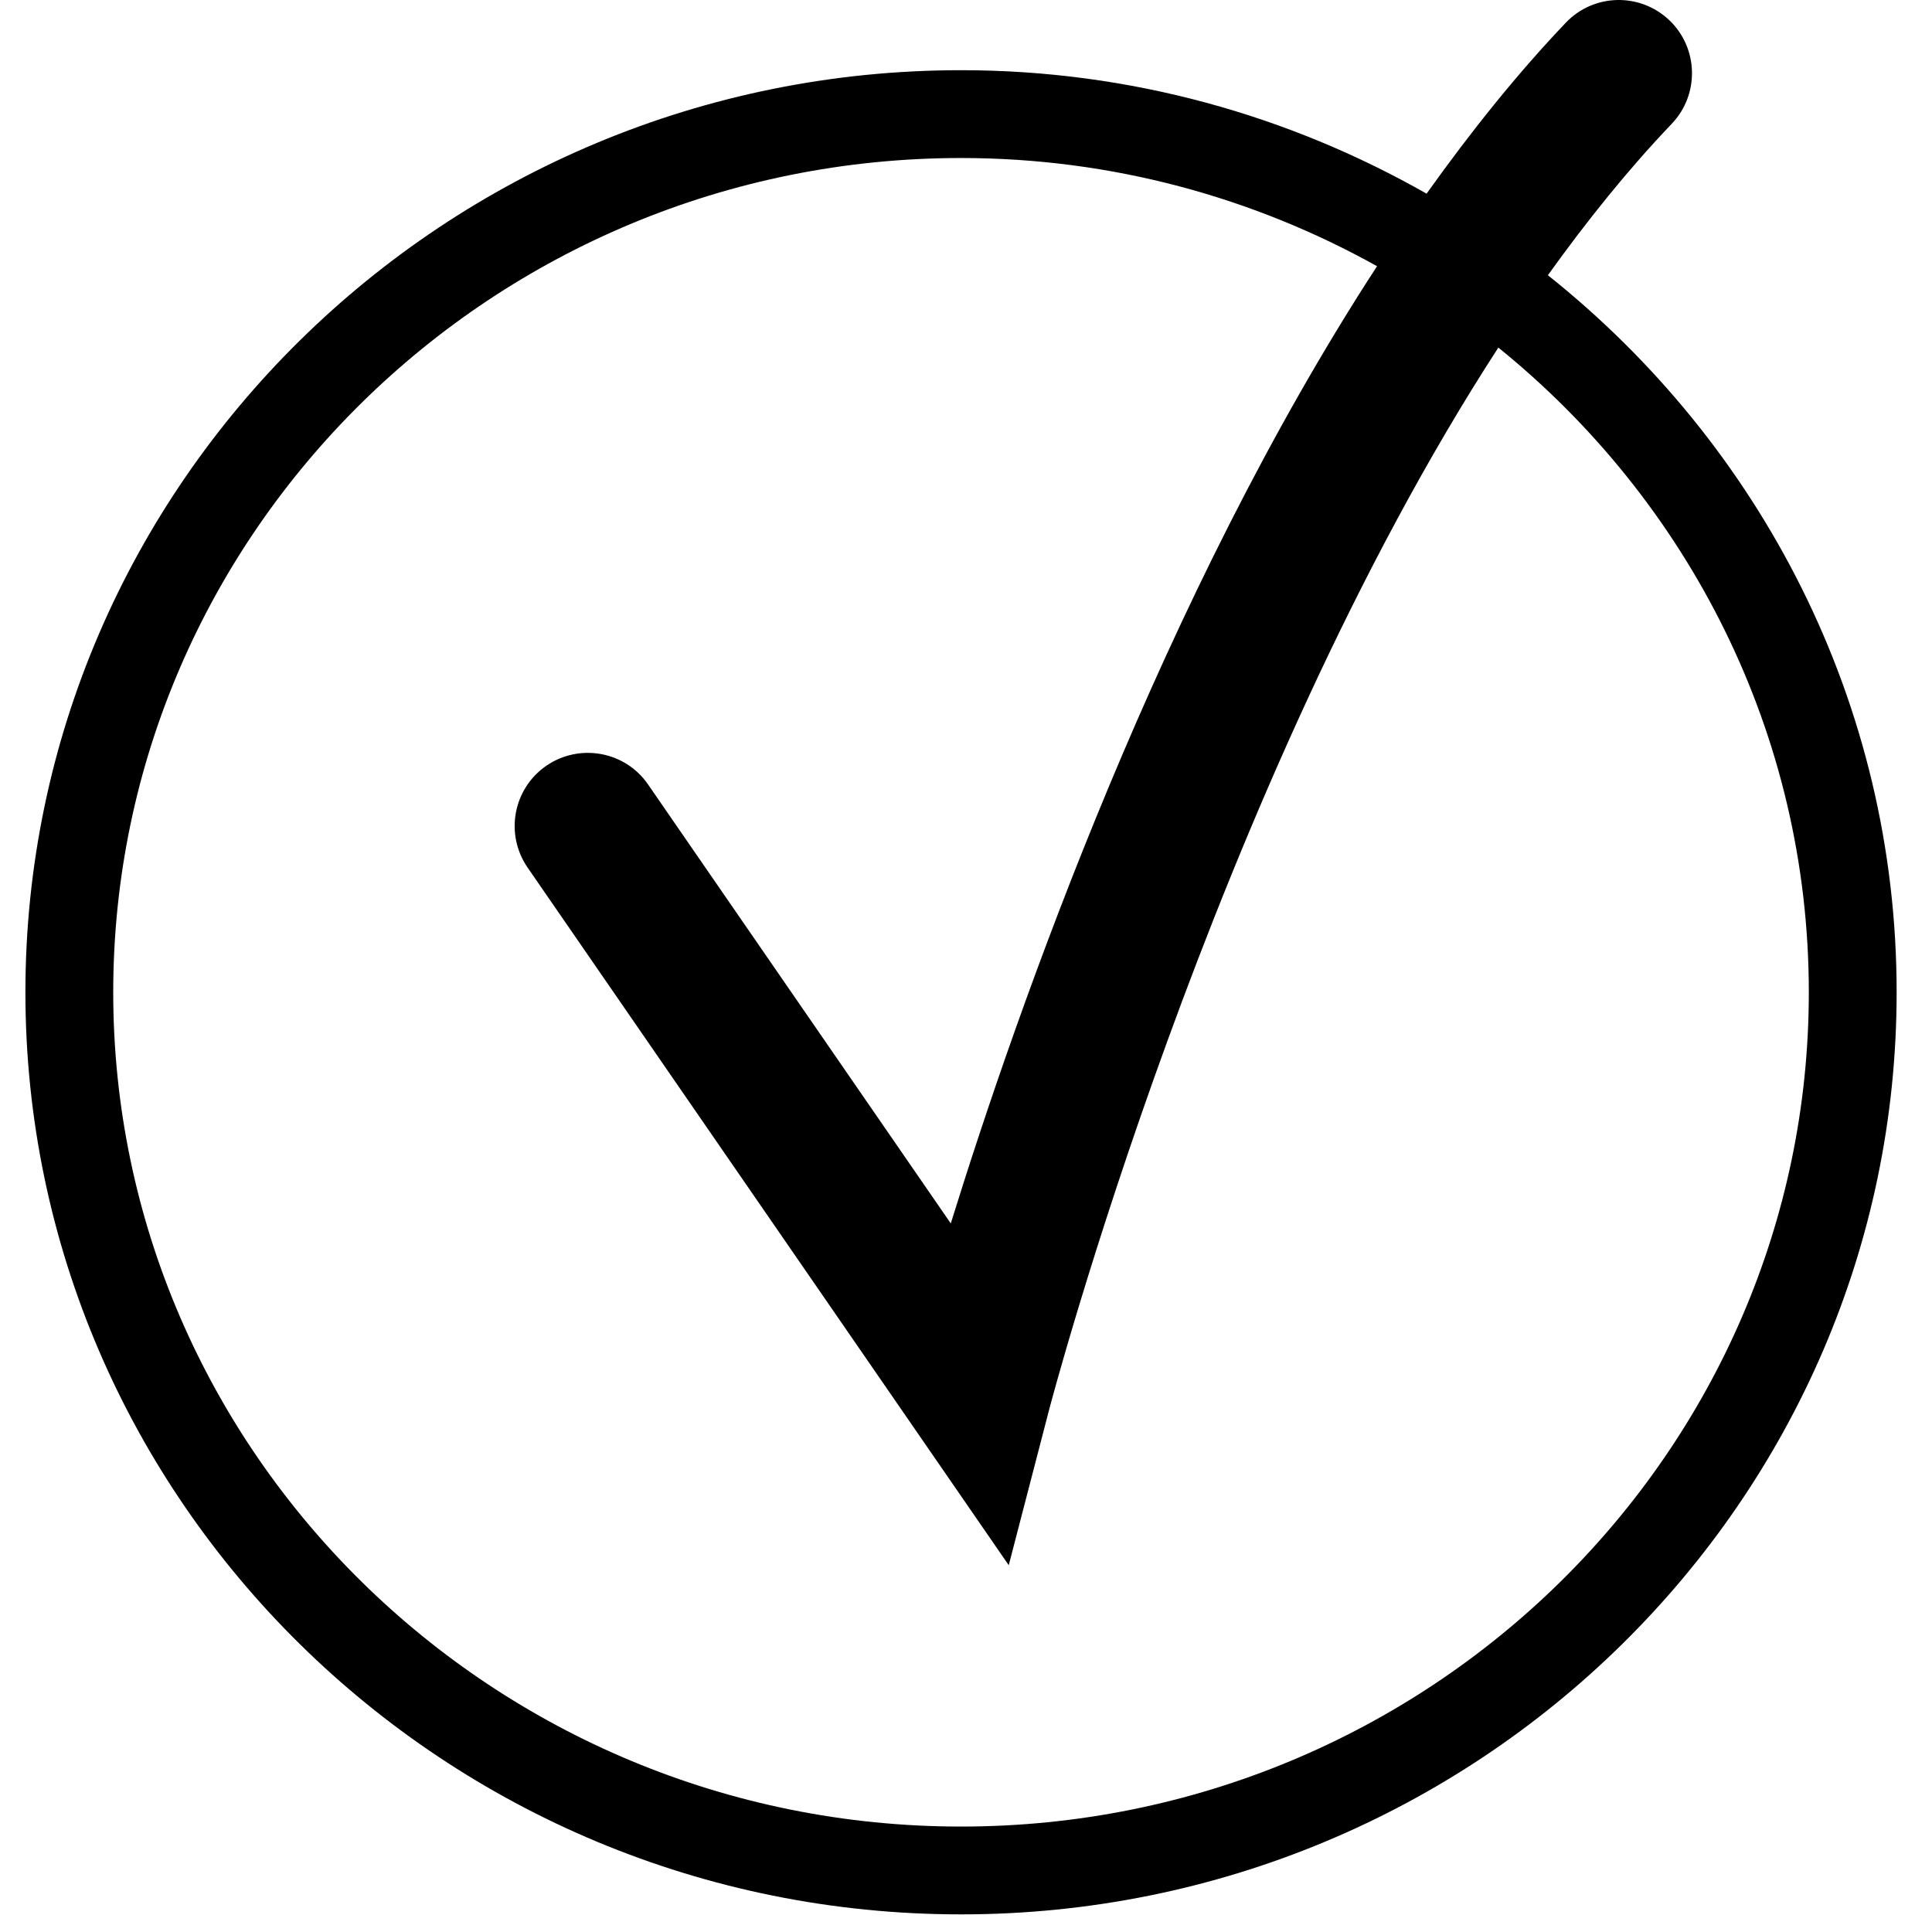 <?xml version="1.0" encoding="UTF-8" standalone="no"?>
<svg width="33px" height="33px" viewBox="0 0 33 33" version="1.1" xmlns="http://www.w3.org/2000/svg" xmlns:xlink="http://www.w3.org/1999/xlink" xmlns:sketch="http://www.bohemiancoding.com/sketch/ns">
    <!-- Generator: Sketch 3.3 (11970) - http://www.bohemiancoding.com/sketch -->
    <title>icon_step5@3x</title>
    <desc>Created with Sketch.</desc>
    <defs></defs>
    <g id="Page-1" stroke="none" stroke-width="1" fill="none" fill-rule="evenodd" sketch:type="MSPage">
        <g id="Leaderboard-9" sketch:type="MSArtboardGroup" transform="translate(-266, -330)" fill="#000000">
            <path d="M292.439,334.701 C293.11,333.765 293.814,332.89 294.555,332.114 C295.031,331.614 295.013,330.823 294.514,330.346 C294.014,329.87 293.223,329.887 292.746,330.387 C291.907,331.267 291.117,332.257 290.367,333.308 C288.022,331.974 285.311,331.199 282.415,331.199 C273.603,331.199 266.434,338.265 266.434,346.949 C266.434,355.634 273.603,362.699 282.415,362.699 C291.227,362.699 298.396,355.634 298.396,346.949 C298.396,342.005 296.067,337.59 292.439,334.701 L292.439,334.701 Z M282.415,361.199 C274.43,361.199 267.934,354.807 267.934,346.949 C267.934,339.092 274.43,332.699 282.415,332.699 C284.998,332.699 287.419,333.376 289.521,334.547 C285.866,340.157 283.393,347.178 282.24,350.897 L277.069,343.399 C276.679,342.831 275.899,342.69 275.331,343.08 C274.763,343.472 274.62,344.25 275.012,344.819 L283.23,356.735 L283.917,354.09 C283.949,353.964 286.72,343.446 291.593,335.937 C294.828,338.553 296.896,342.517 296.896,346.949 C296.896,354.807 290.4,361.199 282.415,361.199 L282.415,361.199 Z" id="icon_step5" sketch:type="MSShapeGroup"></path>
        </g>
    </g>
</svg>